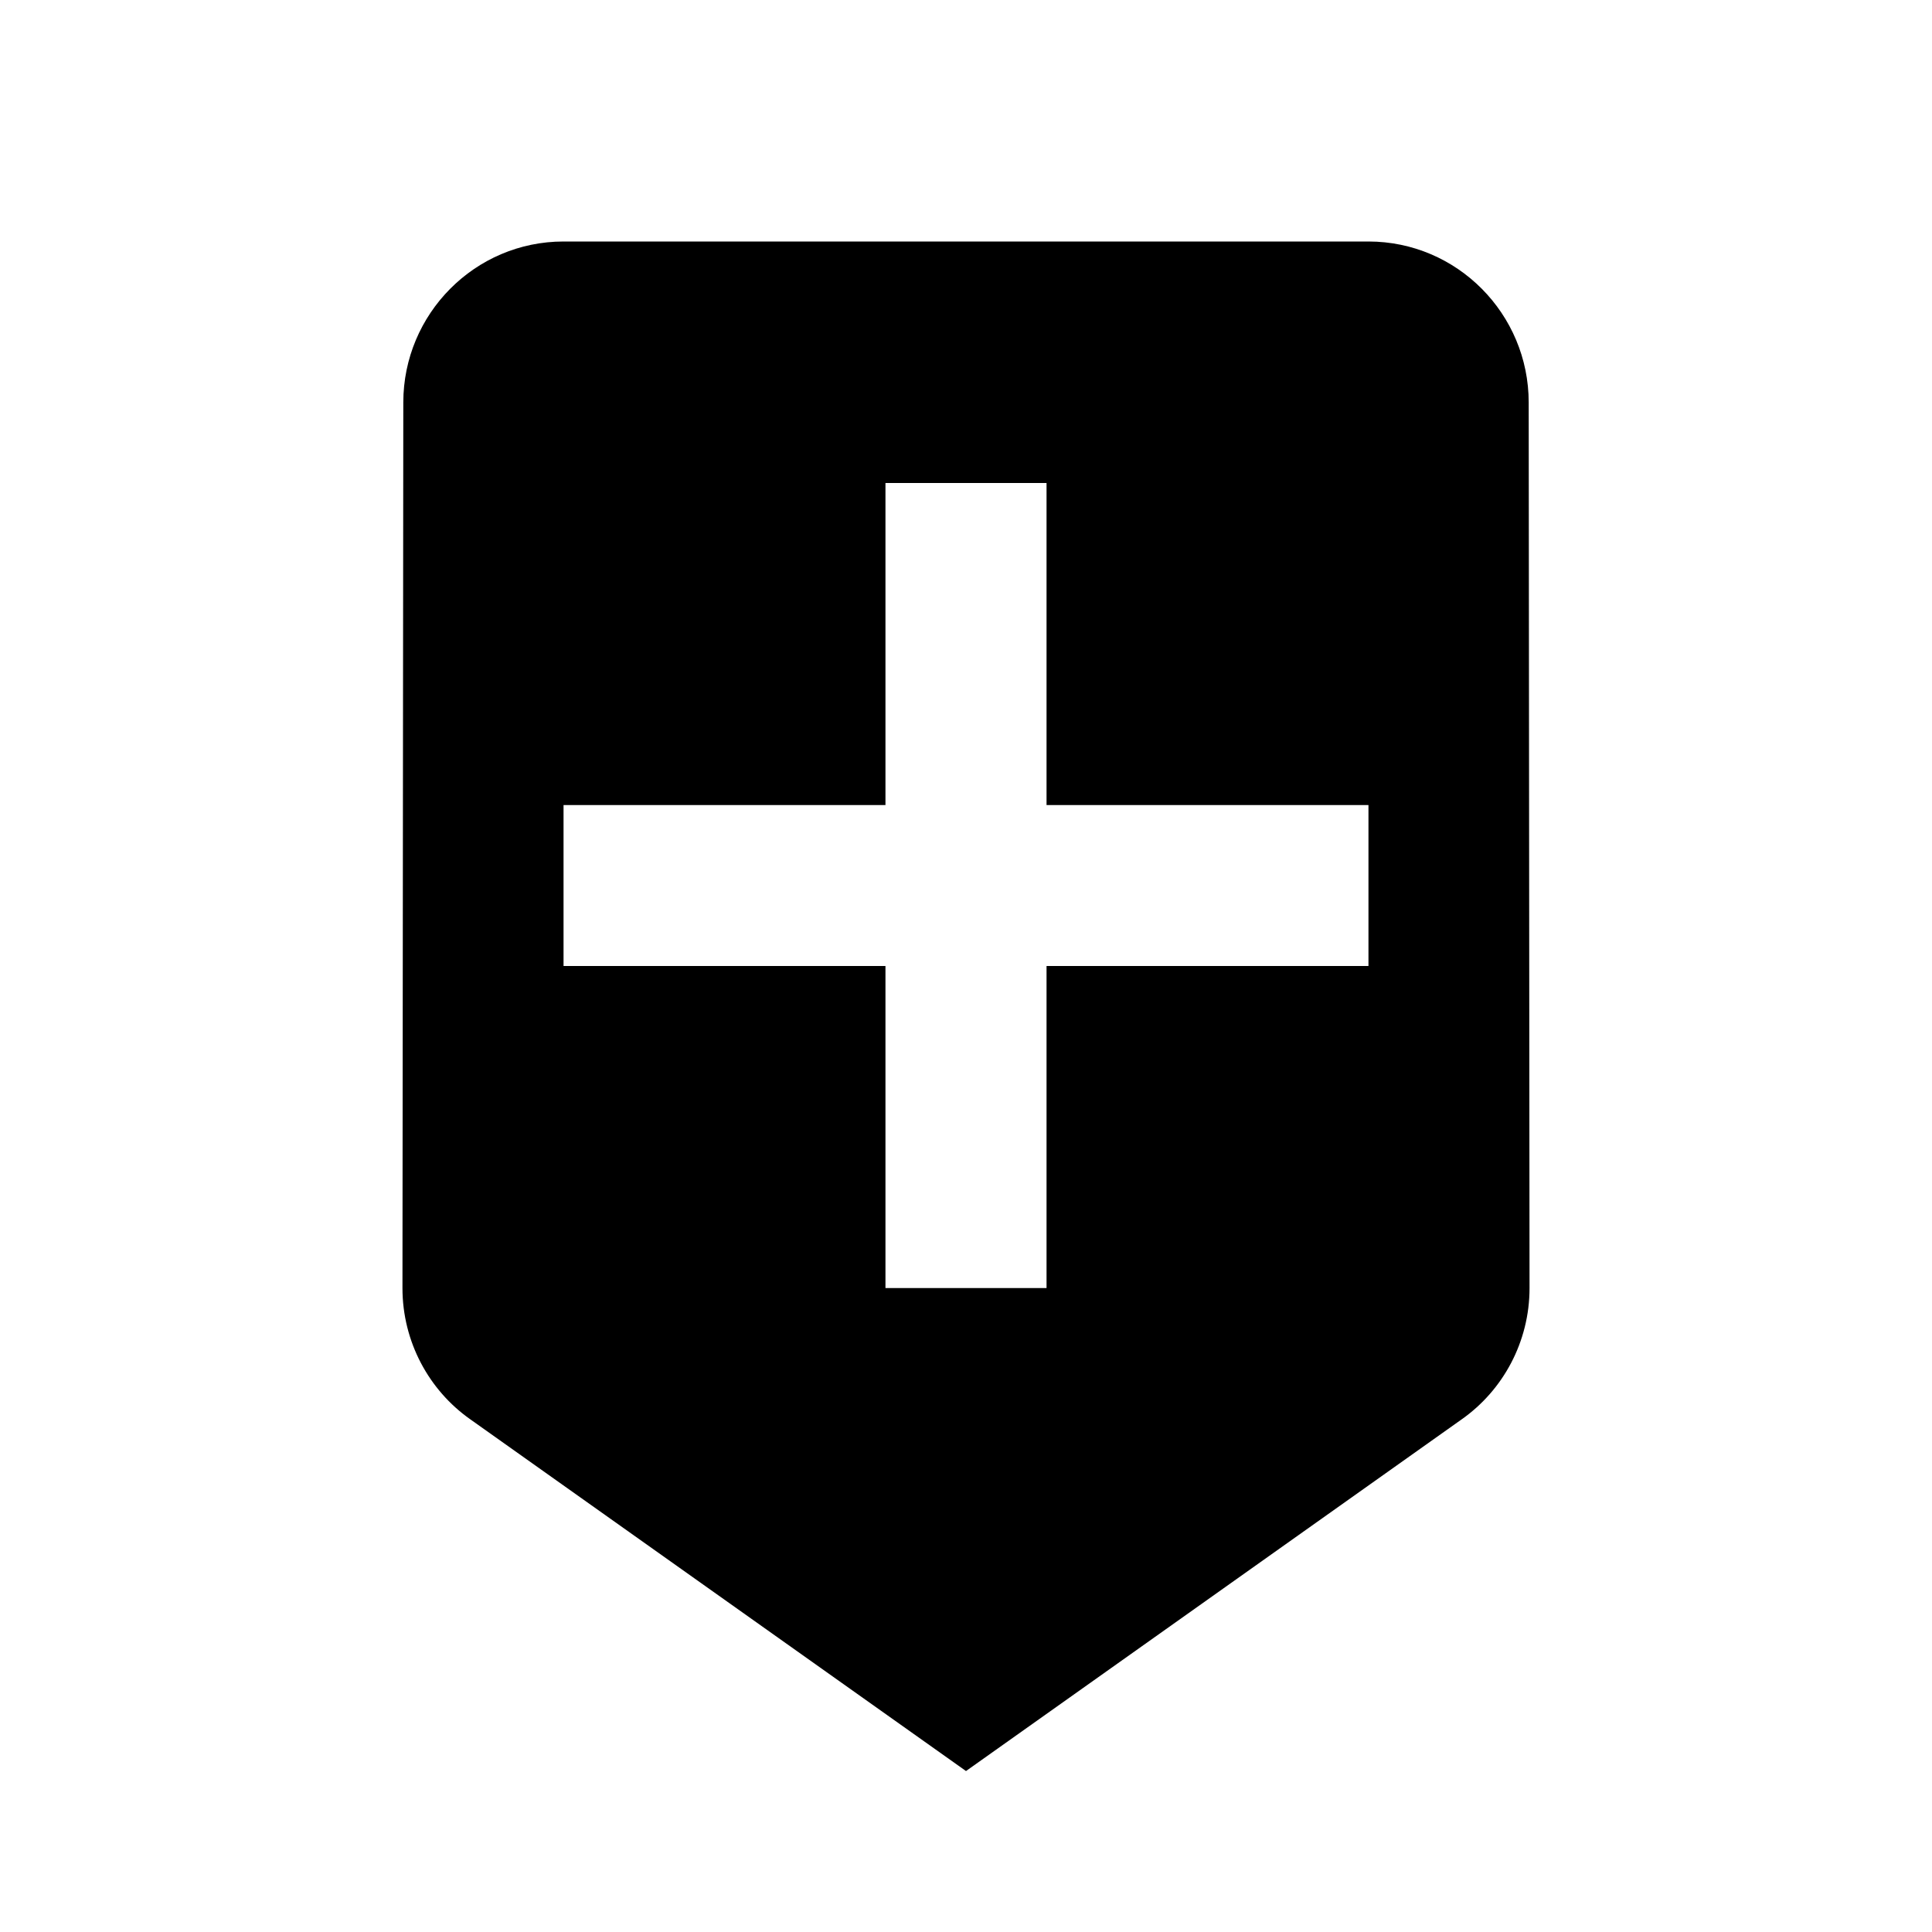 <svg width="16" height="16" viewBox="0 0 16 16" fill="none" xmlns="http://www.w3.org/2000/svg">
<path fill-rule="evenodd" clip-rule="evenodd" d="M12.667 10.667C12.667 11.113 12.447 11.513 12.107 11.753L8 14.667L3.893 11.753C3.553 11.513 3.333 11.113 3.333 10.667L3.34 3.333C3.34 2.6 3.933 2 4.667 2H11.333C12.067 2 12.66 2.6 12.66 3.333L12.667 10.667ZM8.667 4V6.667H11.333V8H8.667V10.667H7.333V8H4.667V6.667H7.333V4H8.667Z" fill="currentColor"/>
</svg>
